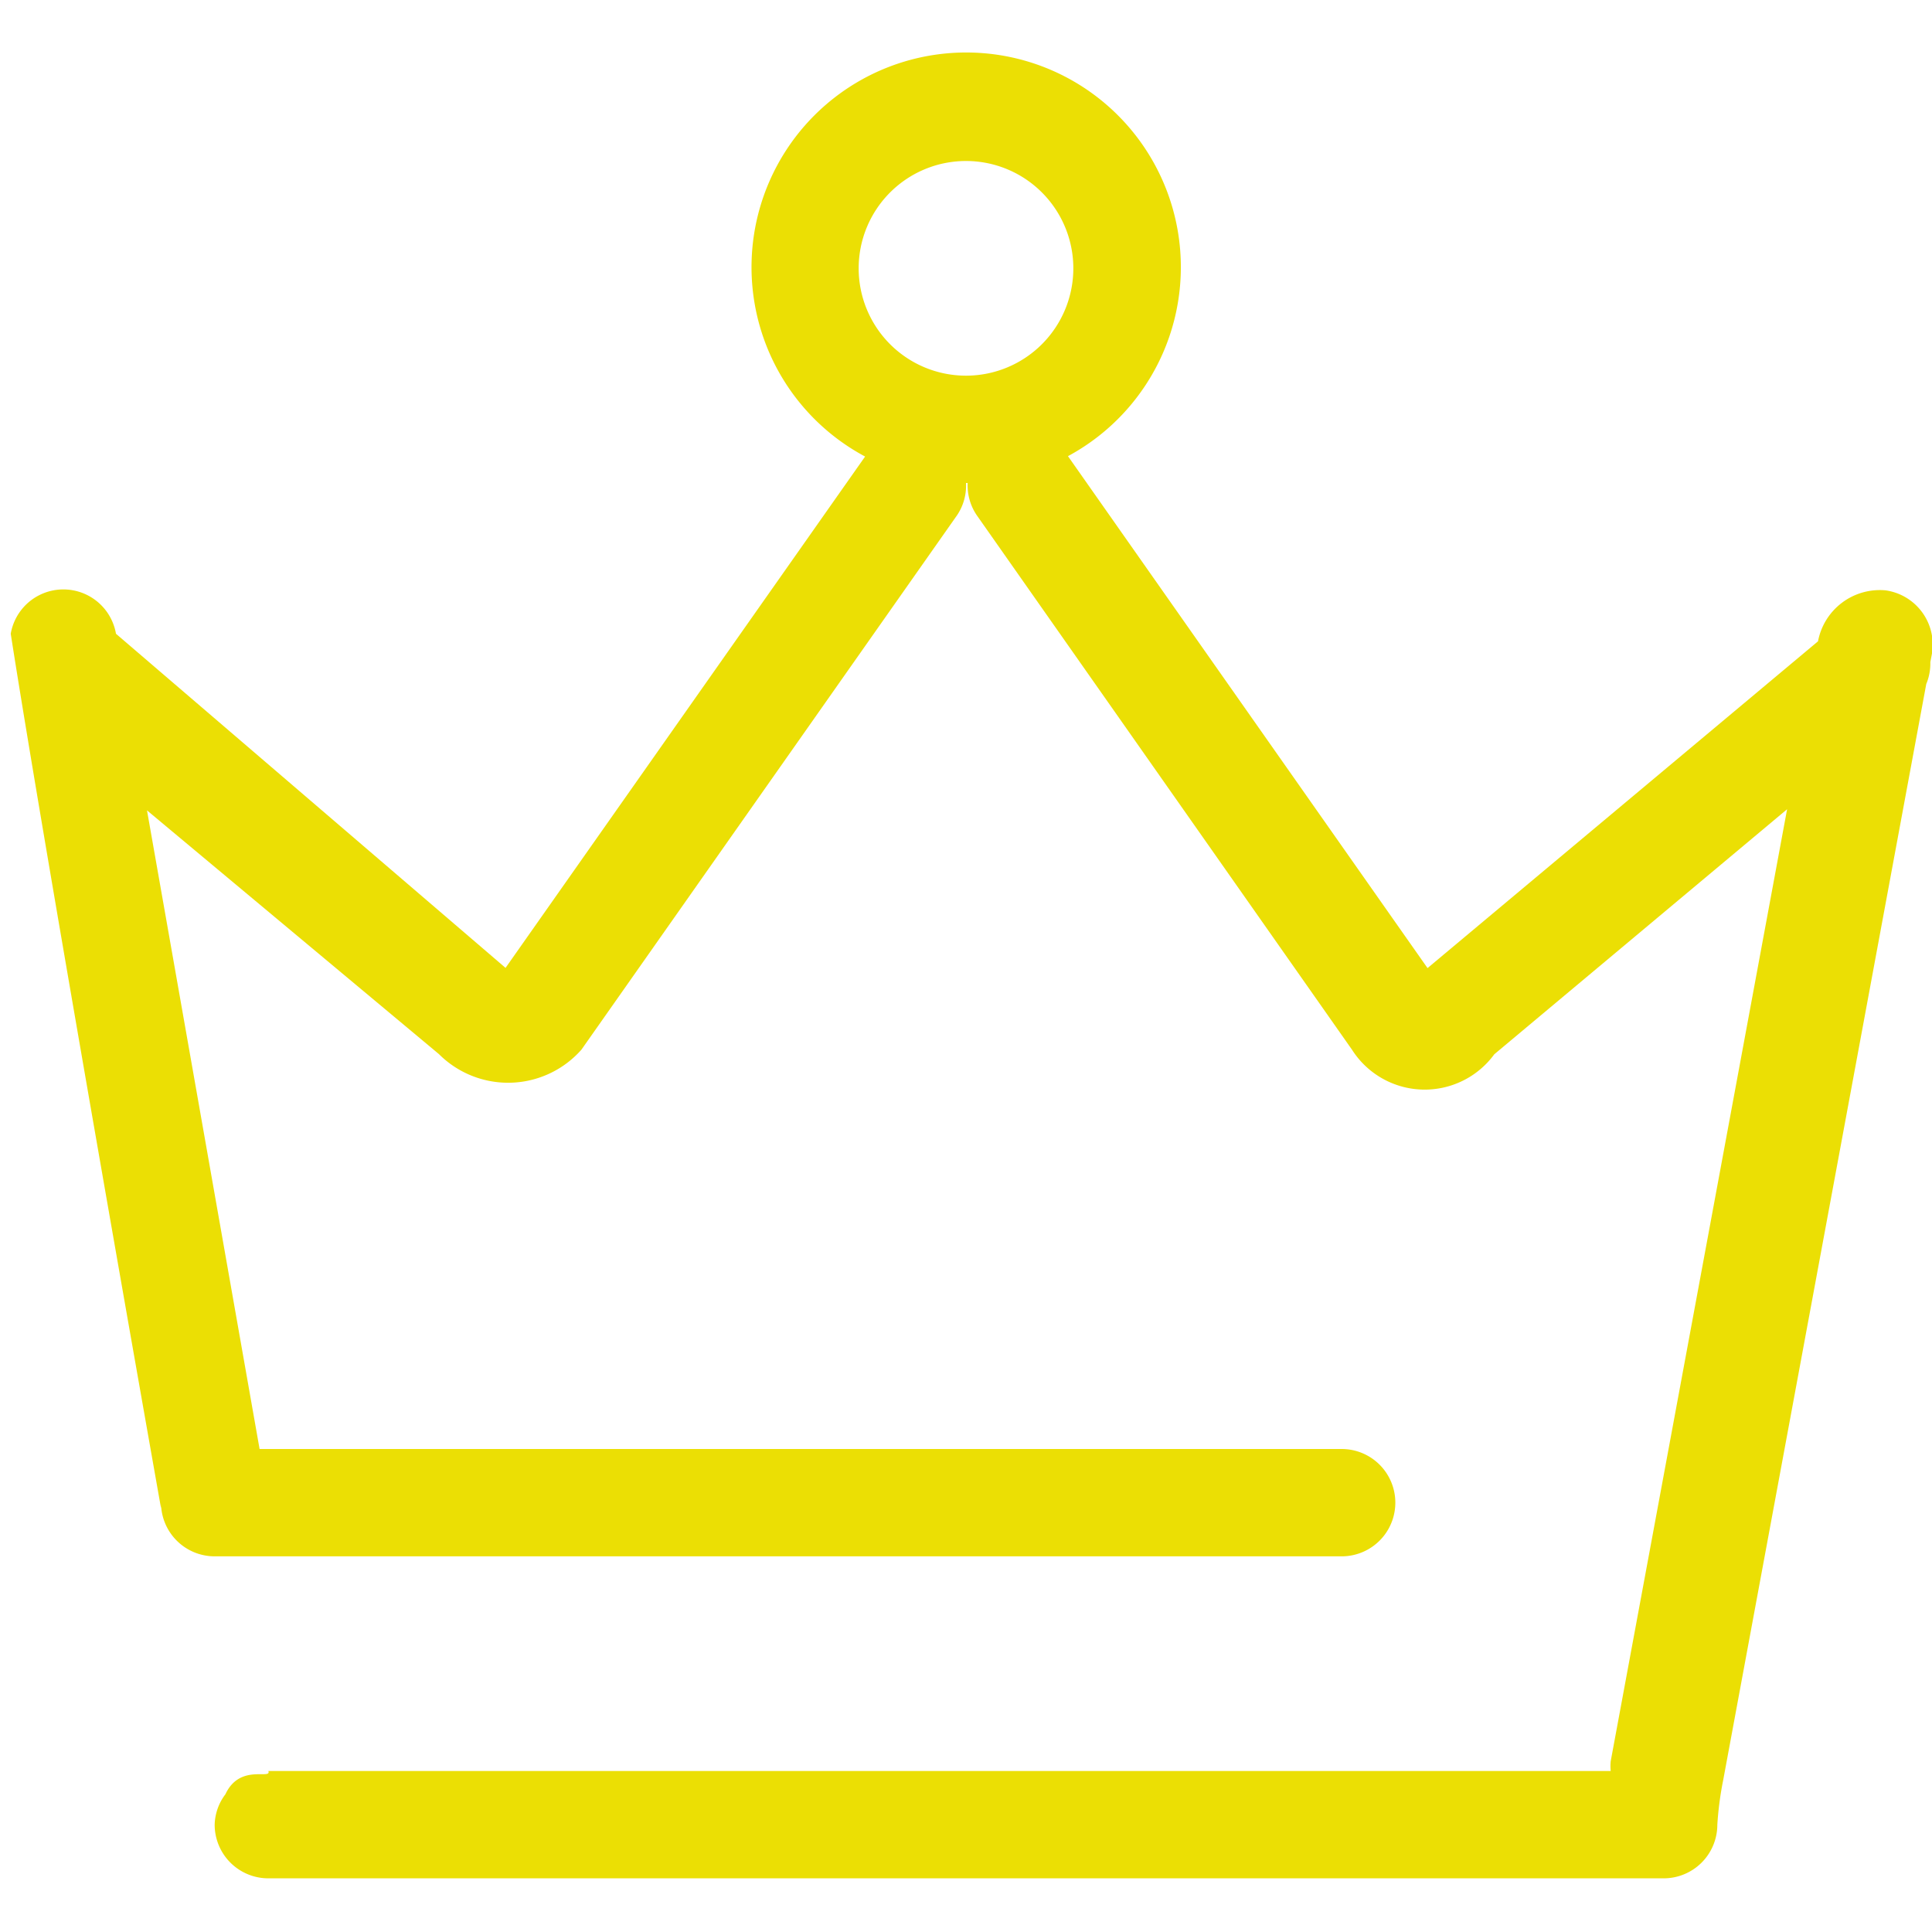 <?xml version="1.0" standalone="no"?><!DOCTYPE svg PUBLIC "-//W3C//DTD SVG 1.1//EN" "http://www.w3.org/Graphics/SVG/1.1/DTD/svg11.dtd"><svg t="1539137554154" class="icon" style="" viewBox="0 0 1024 1024" version="1.1" xmlns="http://www.w3.org/2000/svg" p-id="22218" xmlns:xlink="http://www.w3.org/1999/xlink" width="200" height="200"><defs><style type="text/css"></style></defs><path d="M1023.118 350.948a28.274 28.274 0 0 1-2.162 11.605l-107.634 580.978A174.478 174.478 0 0 0 910.222 967.111a28.444 28.444 0 0 1-28.444 28.444H142.222a28.444 28.444 0 0 1-28.444-28.444 27.733 27.733 0 0 1 5.689-16.1c7.652-16.498 24.69-7.481 22.756-12.345h711.481a26.14 26.14 0 0 1 0-5.177L947.2 428.914l-155.193 129.877a45.682 45.682 0 0 1-75.378-2.361L517.689 273.067a28.075 28.075 0 0 1-4.807-17.067H512a28.046 28.046 0 0 1-4.722 17.067l-199.111 283.278a51.854 51.854 0 0 1-75.52 2.361L77.909 429.511 137.586 768H711.111a28.444 28.444 0 0 1 0 56.889H113.778a28.444 28.444 0 0 1-28.444-28.444v2.844S24.263 455.111 5.689 335.9a28.302 28.302 0 0 1 55.78 0l206.478 177.095 190.578-271.019A113.778 113.778 0 1 1 566.044 241.778l190.578 271.332 206.962-173.198a33.337 33.337 0 0 1 35.755-27.022A29.042 29.042 0 0 1 1024 346.34zM568.889 142.222a56.889 56.889 0 1 0-56.889 56.889 56.889 56.889 0 0 0 56.889-56.889z" p-id="22219" fill="#ebdf04"></path></svg>